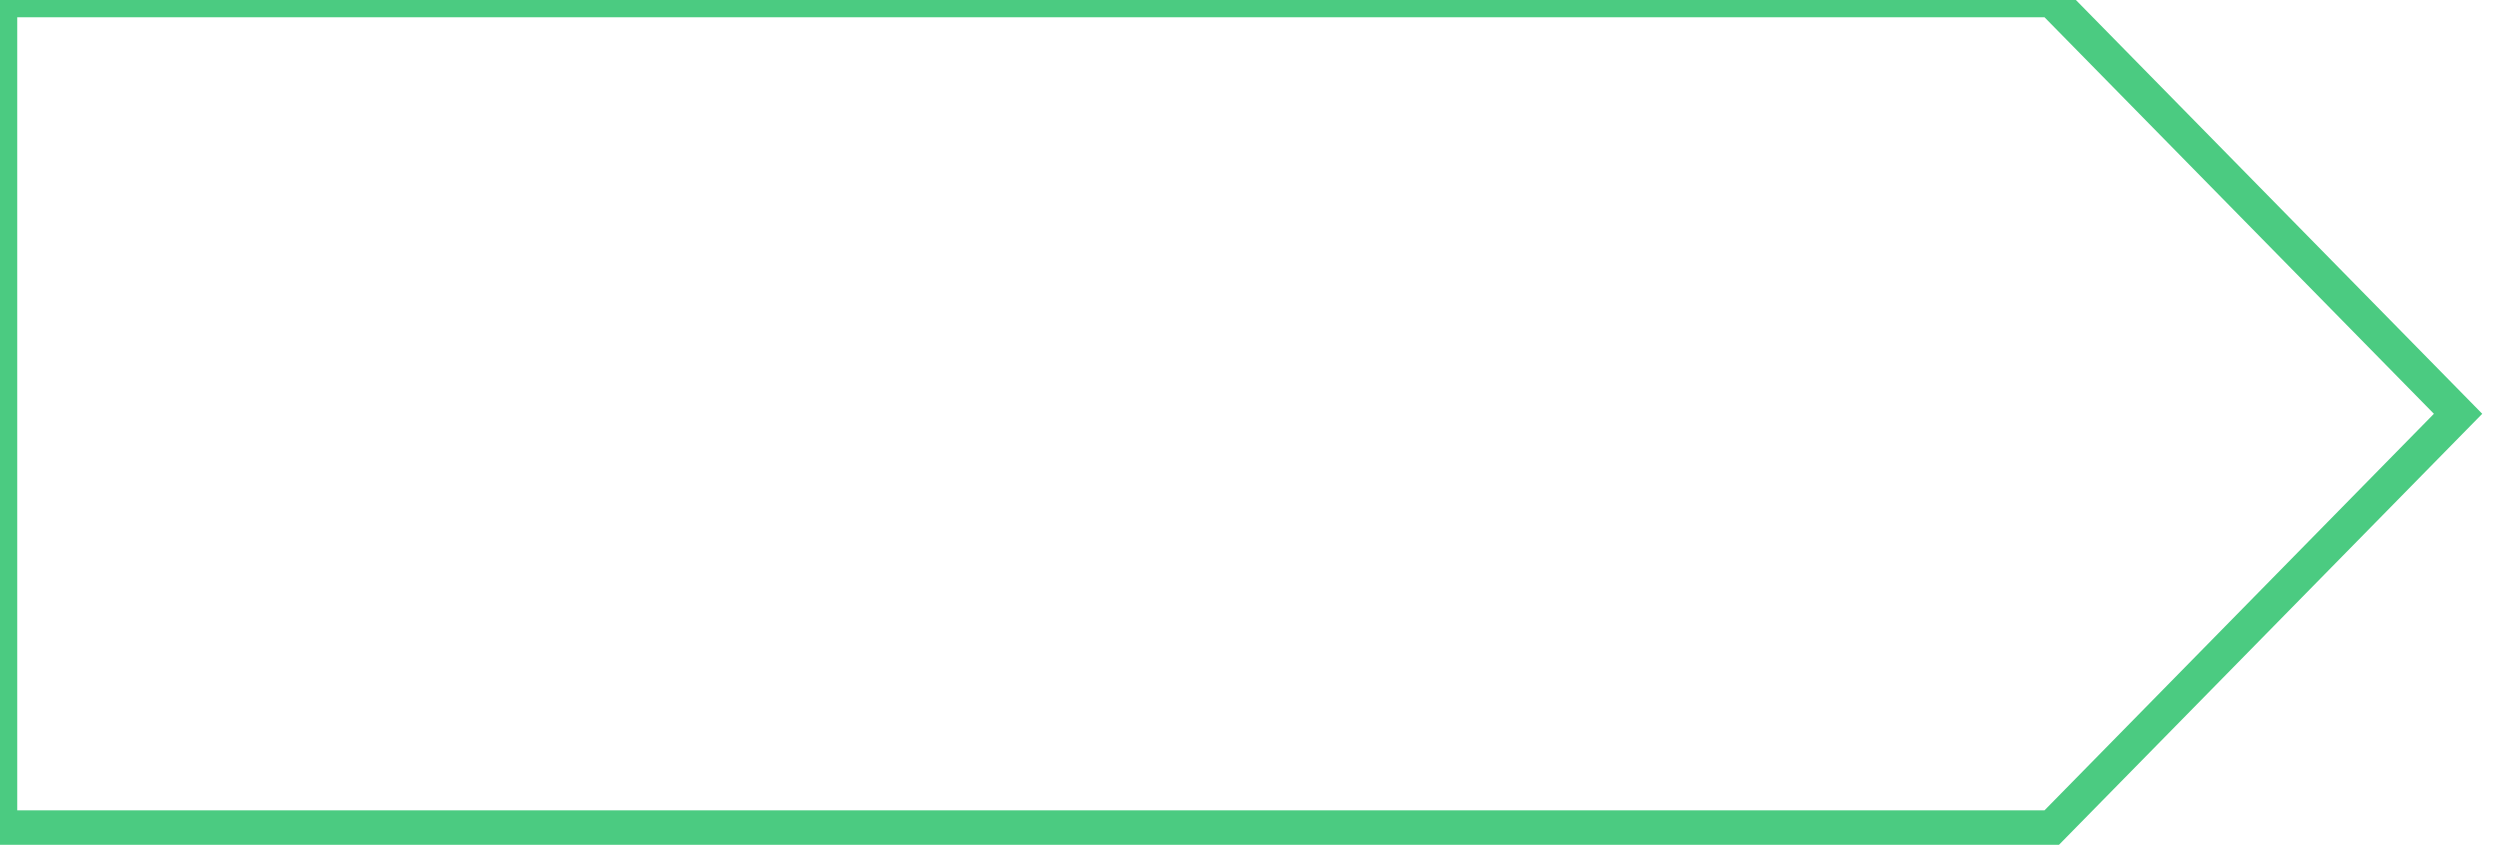 <?xml version="1.0" encoding="utf-8"?>
<!-- Generator: Adobe Illustrator 15.0.0, SVG Export Plug-In . SVG Version: 6.00 Build 0)  -->
<!DOCTYPE svg PUBLIC "-//W3C//DTD SVG 1.1//EN" "http://www.w3.org/Graphics/SVG/1.1/DTD/svg11.dtd">
<svg version="1.1" id="Layer_1" xmlns="http://www.w3.org/2000/svg" xmlns:xlink="http://www.w3.org/1999/xlink" x="0px" y="0px"
	 width="145px" height="50px" viewBox="0 0 145 50" enable-background="new 0 0 145 50" xml:space="preserve">
<path fill="none" stroke="#7C7C7C" stroke-width="1" stroke-miterlimit="10" d="M192.59-148.529
	c0,17.396-14.104,31.5-31.5,31.5s-31.5-14.104-31.5-31.5s14.104-31.5,31.5-31.5C178.484-180.029,192.59-165.925,192.59-148.529z
	 M158.669-169.343h4.841v6.936h-4.841V-169.343z M169.354-149.951c0,4.672-3.787,8.461-8.459,8.461
	c-4.674,0-8.461-3.789-8.461-8.461c0-4.672,3.787-8.46,8.461-8.46C165.564-158.411,169.354-154.623,169.354-149.951z
	 M166.491-143.631c-1.015-0.334-1.97-0.585-3.173-0.884c-0.738-0.191-0.738-0.708-0.738-1.122c0-0.478,0.218-0.92,0.41-1.256
	c0.16-0.295,0.349-0.795,0.393-1.19c0.008-0.087,0.059-0.174,0.143-0.233c0.119-0.089,0.367-0.413,0.525-1.065
	c0.118-0.517,0.066-0.63,0.016-0.741c-0.021-0.047-0.043-0.092-0.06-0.143c-0.103-0.313,0.017-1.339,0.138-1.908
	c0.056-0.25-0.015-0.951-0.565-1.546c-0.498-0.531-1.25-0.827-2.237-0.876h-0.806c-0.957,0.049-1.711,0.345-2.211,0.876
	c-0.554,0.595-0.621,1.296-0.565,1.546c0.123,0.569,0.238,1.595,0.137,1.908c-0.019,0.051-0.039,0.096-0.061,0.143
	c-0.051,0.111-0.104,0.224,0.021,0.741c0.158,0.652,0.398,0.977,0.523,1.065c0.08,0.059,0.133,0.146,0.139,0.233
	c0.045,0.396,0.232,0.895,0.397,1.19c0.237,0.424,0.269,0.929,0.269,1.276c0,0.413,0,0.925-0.731,1.118
	c-1.259,0.31-2.2,0.563-3.158,0.893 M151.343-137.194h19.494 M151.343-132.672h19.494 M165.764-165.405h9.862v37.69h-29.073v-37.69
	h9.863"/>
<path fill="none" stroke="#7C7C7C" stroke-width="1" stroke-miterlimit="10" d="M319.691-141.478l2.729-2.73
	c0.547-0.546,1.439-0.546,1.986,0l7.197,7.198c0.568,0.569,0.568,1.5,0,2.068l-2.689,2.689L319.691-141.478z M296.277-164.891
	l2.729-2.73c0.546-0.546,1.438-0.546,1.986,0l7.196,7.197c0.568,0.569,0.568,1.5,0,2.069l-2.688,2.688L296.277-164.891z
	 M304.074-154.238l-0.161,0.161c-1.462,1.462,1.765,5.332,5.312,8.877c3.547,3.546,7.416,6.773,8.877,5.311l0.162-0.16l9.225,9.225
	c-6.205,5.433-17.146-2.586-23.6-9.039c-6.453-6.453-14.473-17.395-9.039-23.599L304.074-154.238z M344.041-148.529
	c0,17.396-14.104,31.5-31.5,31.5c-17.395,0-31.499-14.104-31.499-31.5s14.104-31.5,31.499-31.5
	C329.938-180.029,344.041-165.925,344.041-148.529z"/>
<path fill="none" stroke="#7C7C7C" stroke-width="1" d="M104-234.247c0,17.396-14.104,31.5-31.5,31.5
	c-17.396,0-31.5-14.104-31.5-31.5s14.104-31.5,31.5-31.5C89.896-265.747,104-251.643,104-234.247z M93.342-210.719
	c-3.771-1.244-7.326-2.178-11.813-3.292c-2.745-0.711-2.745-2.634-2.745-4.177c0-1.774,0.81-3.427,1.522-4.676
	c0.598-1.1,1.299-2.958,1.463-4.431c0.024-0.324,0.221-0.648,0.533-0.87c0.441-0.329,1.363-1.538,1.954-3.966
	c0.438-1.923,0.248-2.345,0.06-2.758c-0.082-0.174-0.162-0.341-0.223-0.533c-0.379-1.165,0.059-4.984,0.51-7.104
	c0.207-0.93-0.053-3.54-2.106-5.755c-1.853-1.975-4.649-3.077-8.329-3.262H71.17c-3.565,0.185-6.372,1.287-8.233,3.262
	c-2.058,2.215-2.311,4.825-2.105,5.755c0.46,2.119,0.886,5.938,0.506,7.104c-0.064,0.192-0.143,0.359-0.223,0.533
	c-0.188,0.413-0.381,0.835,0.08,2.758c0.588,2.428,1.489,3.637,1.952,3.966c0.301,0.222,0.492,0.546,0.519,0.87
	c0.161,1.473,0.864,3.331,1.479,4.431c0.886,1.579,1,3.459,1,4.752c0,1.536,0,3.444-2.727,4.16
	c-4.682,1.153-8.191,2.097-11.758,3.323"/>
<path fill="none" stroke="#7C7C7C" stroke-width="1" stroke-miterlimit="10" d="M268.314-148.529
	c0,17.396-14.104,31.5-31.5,31.5c-17.396,0-31.5-14.104-31.5-31.5s14.104-31.5,31.5-31.5
	C254.212-180.029,268.314-165.925,268.314-148.529z M240.402-134.926c0,1.98-1.606,3.586-3.588,3.586
	c-1.98,0-3.586-1.605-3.586-3.586c0-1.981,1.605-3.586,3.586-3.586C238.796-138.512,240.402-136.907,240.402-134.926z
	 M240.402-167.106c0,1.98-1.606,3.586-3.588,3.586c-1.98,0-3.586-1.606-3.586-3.586s1.605-3.586,3.586-3.586
	C238.796-170.692,240.402-169.087,240.402-167.106z M236.814-163.521v25.008 M253.7-138.513v-9.713c0-2.386-1.951-4.338-4.339-4.338
	H224.27c-2.387,0-4.338,1.952-4.338,4.338v9.713 M257.286-134.926c0,1.98-1.604,3.586-3.586,3.586s-3.587-1.605-3.587-3.586
	c0-1.981,1.605-3.586,3.587-3.586S257.286-136.907,257.286-134.926z M223.518-134.926c0,1.98-1.604,3.586-3.586,3.586
	c-1.98,0-3.586-1.605-3.586-3.586c0-1.981,1.605-3.586,3.586-3.586C221.913-138.512,223.518-136.907,223.518-134.926z"/>
<path fill="none" stroke="#7C7C7C" stroke-width="1" stroke-miterlimit="10" d="M392.57-140.332h3.643v1.686h-3.643V-140.332z
	 M380.322-140.332h3.643v1.686h-3.643V-140.332z M386.447-140.332h3.643v1.686h-3.643V-140.332z M392.57-144.064h3.643v1.687h-3.643
	V-144.064z M380.322-144.064h3.643v1.687h-3.643V-144.064z M386.447-144.064h3.643v1.687h-3.643V-144.064z M392.57-147.797h3.643
	v1.687h-3.643V-147.797z M380.322-147.797h3.643v1.687h-3.643V-147.797z M386.447-147.797h3.643v1.687h-3.643V-147.797z
	 M419.768-148.529c0,17.396-14.104,31.5-31.5,31.5s-31.5-14.104-31.5-31.5s14.104-31.5,31.5-31.5S419.768-165.925,419.768-148.529z
	 M400.205-154.393c0-3.04-9.887-3.671-11.922-3.671c-2.037,0-11.924,0.632-11.924,3.671v3.01c0,0.779-0.641,1.419-1.42,1.419h-9.395
	c-0.813,0-0.588-0.666-0.588-1.479v-2.951c0-8.215,17.598-8.622,23.324-8.622c5.729,0,23.324,0.409,23.324,8.622v3.01
	c0,0.779-0.641,1.419-1.42,1.419h-8.504c-0.813,0-1.479-0.665-1.479-1.478v-2.95H400.205z M371.088-132.35v-4.347
	c0-2.716,1.273-4.265,2.174-5.393l6.27-7.859v-4.097h5.227v3.302h7.021v-3.302h5.227v4.097l6.271,7.859
	c0.898,1.127,2.172,2.676,2.172,5.393v4.347H371.088z"/>
<circle fill="none" stroke="#7C7C7C" stroke-width="1" cx="-49.708" cy="-148.529" r="16.5"/>
<path fill="none" stroke="#7C7C7C" stroke-width="1" stroke-miterlimit="10" d="M-54.692-142.428h9.969v-2.44h-9.969V-142.428z
	 M-54.692-147.309h3.457v-2.44h-3.457V-147.309z M-54.928-152.189h10.44 M-54.928-154.629h10.44 M-49.088-147.309h4.6
	 M-49.088-149.749h4.6 M-41.851-157.599v18.141h-15.688l-0.026-18.138L-41.851-157.599z"/>
<circle fill="none" stroke="#7C7C7C" stroke-width="1" cx="-88.948" cy="-148.529" r="16.5"/>
<polygon fill="none" stroke="#7C7C7C" stroke-width="1" stroke-miterlimit="10" points="-81.09,-157.599 -81.09,-139.458 
	-96.779,-139.458 -96.805,-157.596 "/>
<line fill="none" stroke="#7C7C7C" stroke-width="0.981" stroke-miterlimit="10" x1="-92.863" y1="-144.869" x2="-83.688" y2="-144.869"/>
<line fill="none" stroke="#7C7C7C" stroke-width="0.981" stroke-miterlimit="10" x1="-92.863" y1="-142.428" x2="-83.688" y2="-142.428"/>
<line fill="none" stroke="#7C7C7C" stroke-width="0.981" stroke-miterlimit="10" x1="-92.863" y1="-149.749" x2="-83.688" y2="-149.749"/>
<line fill="none" stroke="#7C7C7C" stroke-width="0.981" stroke-miterlimit="10" x1="-92.863" y1="-147.309" x2="-83.688" y2="-147.309"/>
<line fill="none" stroke="#7C7C7C" stroke-width="0.981" stroke-miterlimit="10" x1="-92.863" y1="-154.629" x2="-83.688" y2="-154.629"/>
<line fill="none" stroke="#7C7C7C" stroke-width="0.981" stroke-miterlimit="10" x1="-92.863" y1="-152.189" x2="-83.688" y2="-152.189"/>
<circle fill="#7C7C7C" cx="-94.127" cy="-149.749" r="0.355"/>
<circle fill="none" stroke="#7C7C7C" stroke-width="0.75" cx="-94.127" cy="-149.749" r="0.355"/>
<circle fill="#7C7C7C" cx="-94.127" cy="-147.309" r="0.355"/>
<circle fill="none" stroke="#7C7C7C" stroke-width="0.75" cx="-94.127" cy="-147.309" r="0.355"/>
<circle fill="#7C7C7C" cx="-94.127" cy="-154.629" r="0.355"/>
<circle fill="none" stroke="#7C7C7C" stroke-width="0.75" cx="-94.127" cy="-154.629" r="0.355"/>
<circle fill="#7C7C7C" cx="-94.127" cy="-152.189" r="0.355"/>
<circle fill="none" stroke="#7C7C7C" stroke-width="0.75" cx="-94.127" cy="-152.189" r="0.355"/>
<circle fill="#7C7C7C" cx="-94.127" cy="-144.868" r="0.355"/>
<circle fill="none" stroke="#7C7C7C" stroke-width="0.75" cx="-94.127" cy="-144.868" r="0.355"/>
<circle fill="#7C7C7C" cx="-94.127" cy="-142.428" r="0.355"/>
<circle fill="none" stroke="#7C7C7C" stroke-width="0.75" cx="-94.127" cy="-142.428" r="0.355"/>
<circle fill="none" stroke="#7C7C7C" stroke-width="1" cx="-127.724" cy="-148.529" r="16.5"/>
<polyline fill="none" stroke="#7C7C7C" stroke-width="1" stroke-miterlimit="10" points="-134.353,-143.175 -136.771,-143.175 
	-136.792,-158.519 -123.498,-158.521 -123.498,-156.202 "/>
<polyline fill="none" stroke="#7C7C7C" stroke-width="1" stroke-miterlimit="10" points="-131.932,-140.855 -134.35,-140.855 
	-134.371,-156.199 -121.078,-156.202 -121.078,-153.882 "/>
<polygon fill="none" stroke="#7C7C7C" stroke-width="1" stroke-miterlimit="10" points="-118.656,-153.883 -118.656,-138.537 
	-131.929,-138.537 -131.95,-153.88 "/>
<line fill="none" stroke="#7C7C7C" stroke-width="0.988" stroke-miterlimit="10" x1="-128.564" y1="-143.113" x2="-120.854" y2="-143.113"/>
<line fill="none" stroke="#7C7C7C" stroke-width="0.988" stroke-miterlimit="10" x1="-128.564" y1="-141.048" x2="-120.854" y2="-141.048"/>
<line fill="none" stroke="#7C7C7C" stroke-width="0.988" stroke-miterlimit="10" x1="-128.564" y1="-147.242" x2="-120.854" y2="-147.242"/>
<line fill="none" stroke="#7C7C7C" stroke-width="0.988" stroke-miterlimit="10" x1="-128.564" y1="-145.177" x2="-120.854" y2="-145.177"/>
<line fill="none" stroke="#7C7C7C" stroke-width="0.988" stroke-miterlimit="10" x1="-128.564" y1="-151.371" x2="-120.854" y2="-151.371"/>
<line fill="none" stroke="#7C7C7C" stroke-width="0.988" stroke-miterlimit="10" x1="-128.564" y1="-149.306" x2="-120.854" y2="-149.306"/>
<circle fill="#7C7C7C" cx="-129.685" cy="-147.242" r="0.3"/>
<circle fill="none" stroke="#7C7C7C" stroke-width="0.75" cx="-129.685" cy="-147.242" r="0.3"/>
<circle fill="#7C7C7C" cx="-129.685" cy="-145.177" r="0.3"/>
<circle fill="none" stroke="#7C7C7C" stroke-width="0.75" cx="-129.685" cy="-145.177" r="0.3"/>
<circle fill="#7C7C7C" cx="-129.685" cy="-151.371" r="0.3"/>
<circle fill="none" stroke="#7C7C7C" stroke-width="0.75" cx="-129.685" cy="-151.371" r="0.3"/>
<circle fill="#7C7C7C" cx="-129.685" cy="-149.306" r="0.3"/>
<circle fill="none" stroke="#7C7C7C" stroke-width="0.75" cx="-129.685" cy="-149.306" r="0.3"/>
<circle fill="#7C7C7C" cx="-129.685" cy="-143.113" r="0.3"/>
<circle fill="none" stroke="#7C7C7C" stroke-width="0.75" cx="-129.685" cy="-143.113" r="0.3"/>
<circle fill="#7C7C7C" cx="-129.685" cy="-141.048" r="0.3"/>
<circle fill="none" stroke="#7C7C7C" stroke-width="0.75" cx="-129.685" cy="-141.048" r="0.3"/>
<rect x="-211.25" y="1" fill="#B3B3B3" width="173" height="48"/>
<rect x="-211.25" y="1" fill="none" stroke="#000000" stroke-width="2" stroke-miterlimit="2.613" width="173" height="48"/>
<polygon fill="none" stroke="#4BCB81" stroke-width="2" stroke-miterlimit="2.613" points="0,0 119,0 142.568,24 119,48 0,48 
	"/>
<polyline fill="none" stroke="#009655" stroke-width="2" stroke-miterlimit="2.613" points="207,89.05 327,89.05 
	350.568,113.05 327,137.05 207,137.05 "/>
<polygon fill="none" stroke="#0081BA" stroke-width="2" stroke-miterlimit="2.613" points="1,162.05 120,162.05 
	143.568,186.05 120,210.05 1,210.05 "/>
<polygon fill="none" stroke="#777777" stroke-width="2" stroke-miterlimit="2.613" points="1,232.029 120,232.029 
	143.568,256.029 120,280.029 1,280.029 "/>
<polyline fill="none" stroke="#777777" stroke-width="2" stroke-miterlimit="2.613" points="207,232.029 327,232.029 
	350.568,256.029 327,280.029 207,280.029 "/>
</svg>
